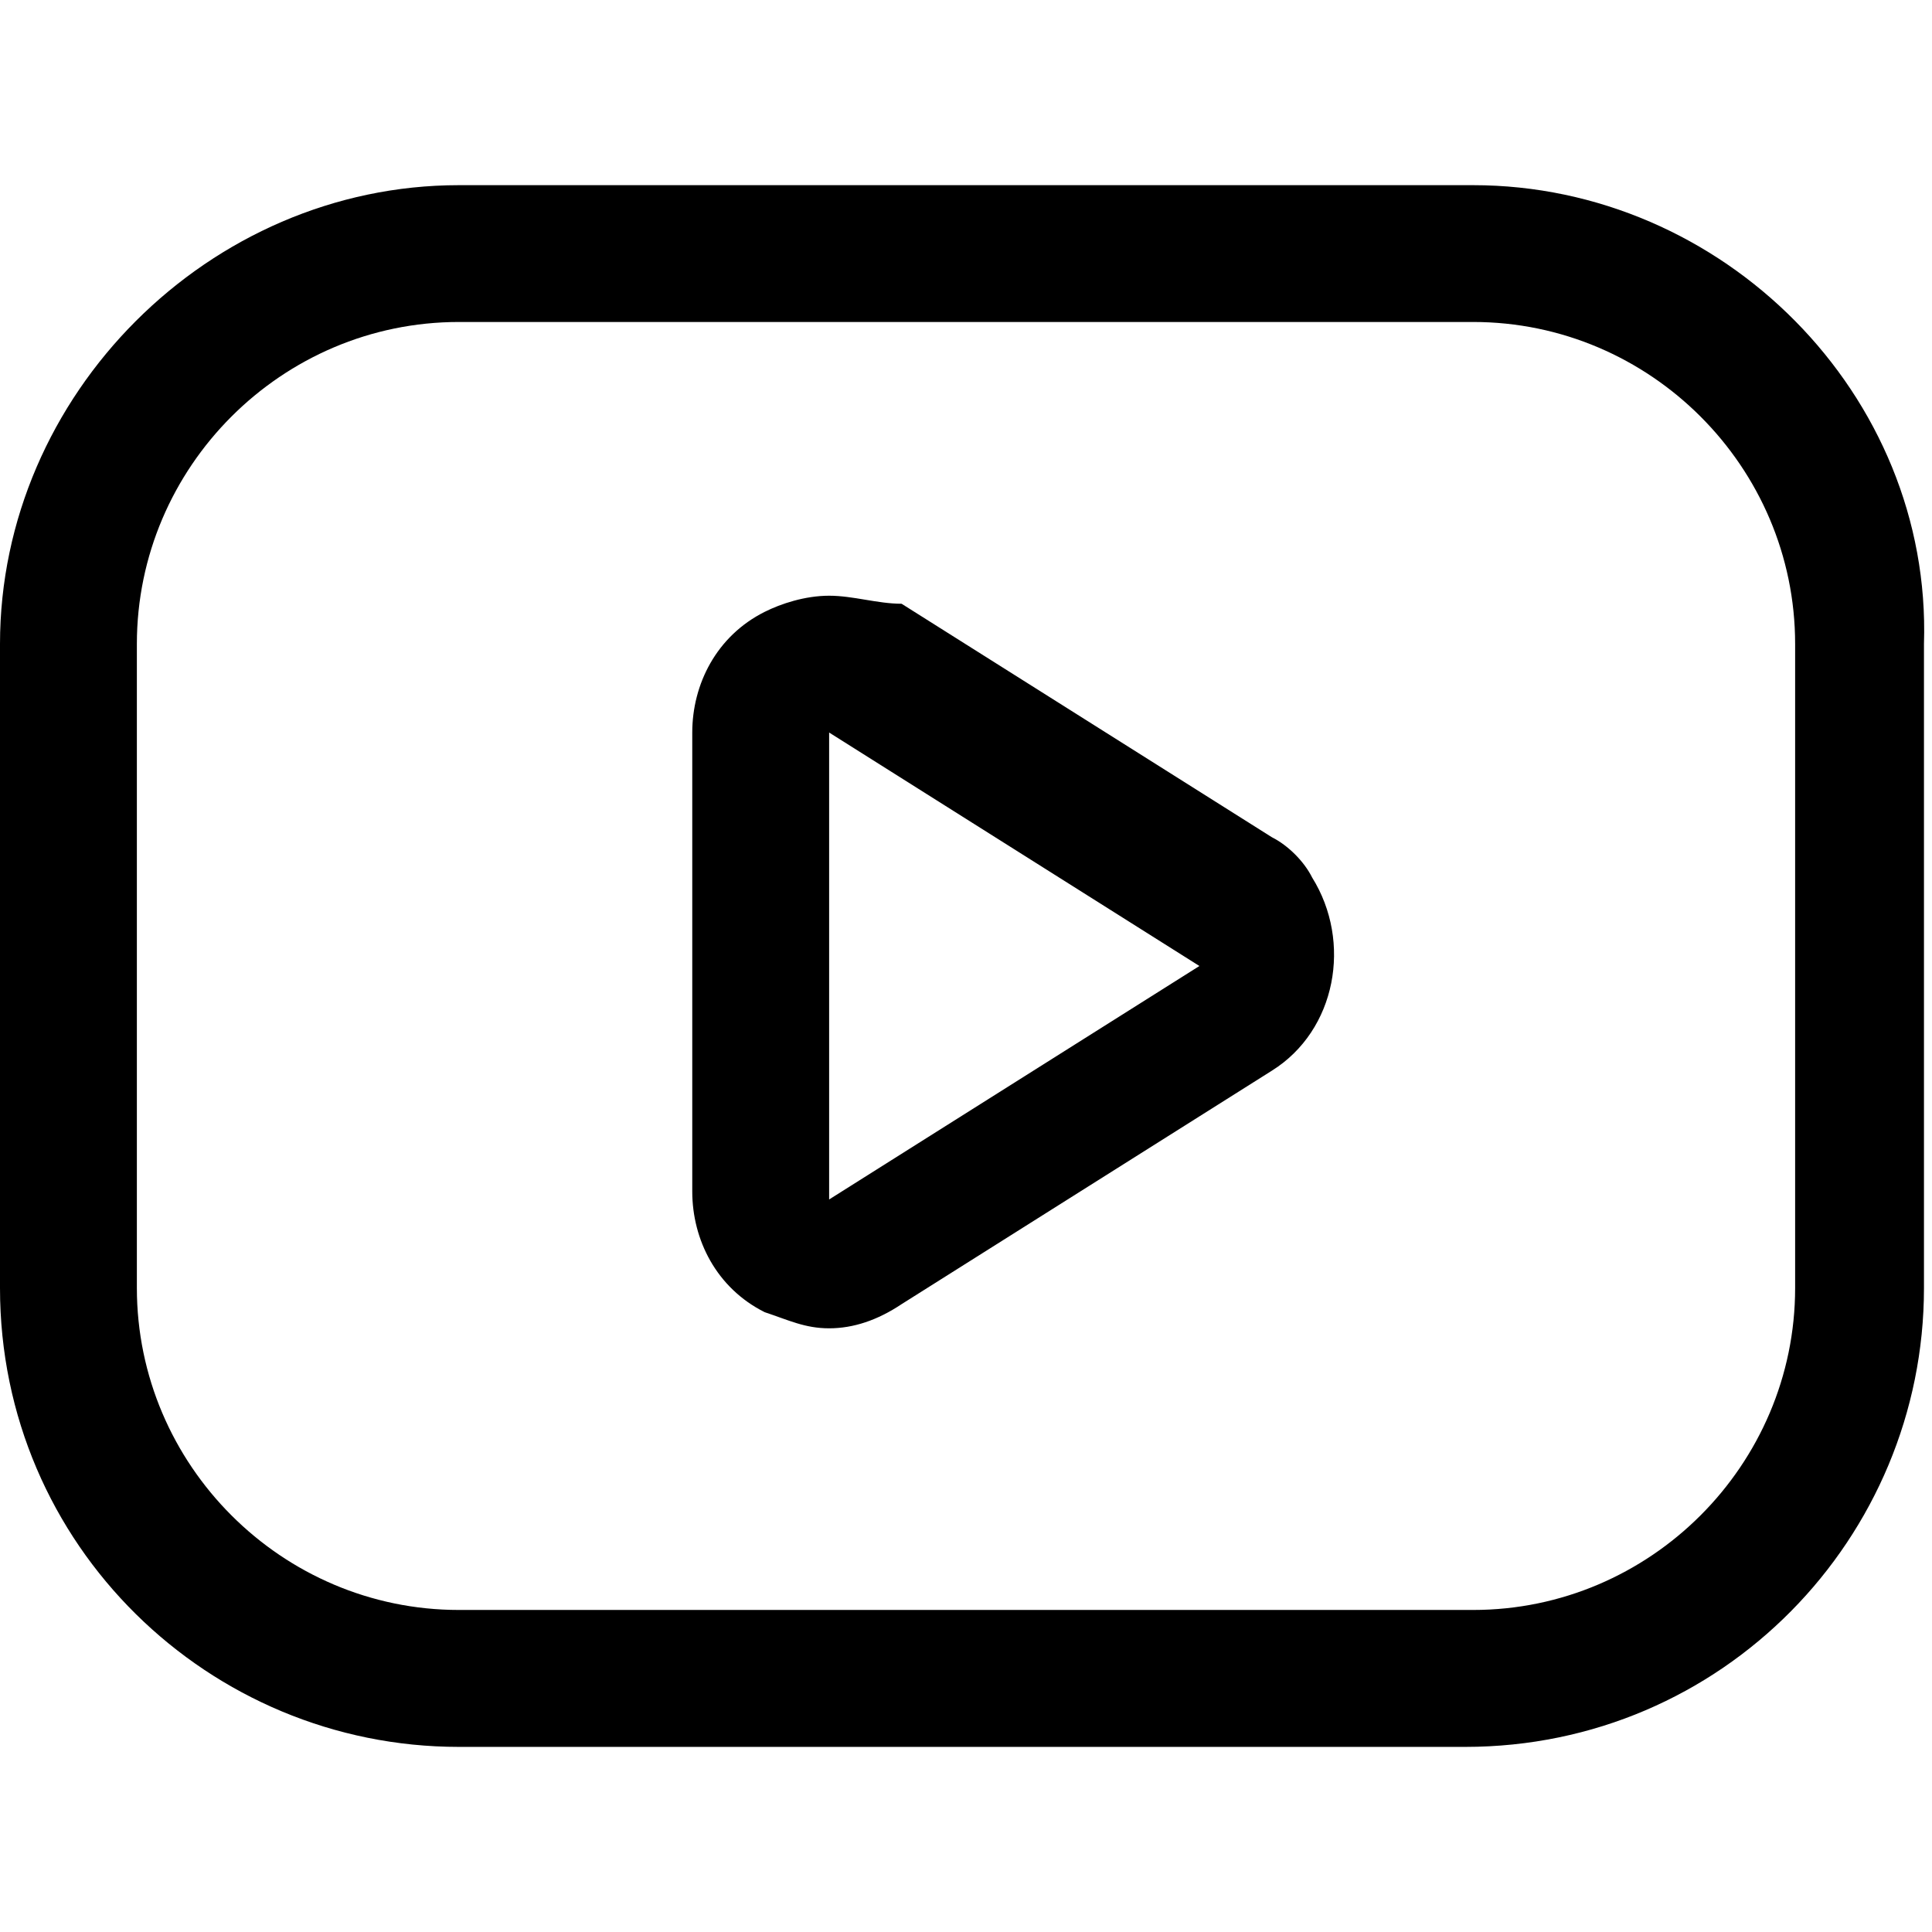 <!-- Generated by IcoMoon.io -->
<svg version="1.1" xmlns="http://www.w3.org/2000/svg" width="32" height="32" viewBox="0 0 32 32">
<title>youtube-outline</title>
<path d="M24.4 5.333c2.933 0 5.333 2.4 5.333 5.333 0 0 0 0 0 0v10.667c0 2.933-2.4 5.333-5.333 5.333 0 0 0 0 0 0h-16.8c-2.933 0-5.333-2.4-5.333-5.333 0 0 0 0 0 0v-10.667c0-2.933 2.4-5.333 5.333-5.333 0 0 0 0 0 0h16.8zM24.4 3.067h-16.8c-4.133 0-7.6 3.467-7.6 7.6v10.667c0 4.267 3.467 7.6 7.6 7.6h16.667c4.267 0 7.6-3.467 7.6-7.6v-10.667c0.133-4.133-3.333-7.6-7.467-7.6v0zM13.733 12.133l6.133 3.867-6.133 3.867v-7.733zM13.733 9.867c-0.4 0-0.8 0.133-1.067 0.267-0.8 0.4-1.2 1.2-1.2 2v7.6c0 0.8 0.4 1.6 1.2 2 0.4 0.133 0.667 0.267 1.067 0.267s0.8-0.133 1.2-0.4l6.133-3.867c1.067-0.667 1.333-2.133 0.667-3.2-0.133-0.267-0.4-0.533-0.667-0.667l-6.133-3.867c-0.4 0-0.8-0.133-1.2-0.133v0z"></path>
</svg>
